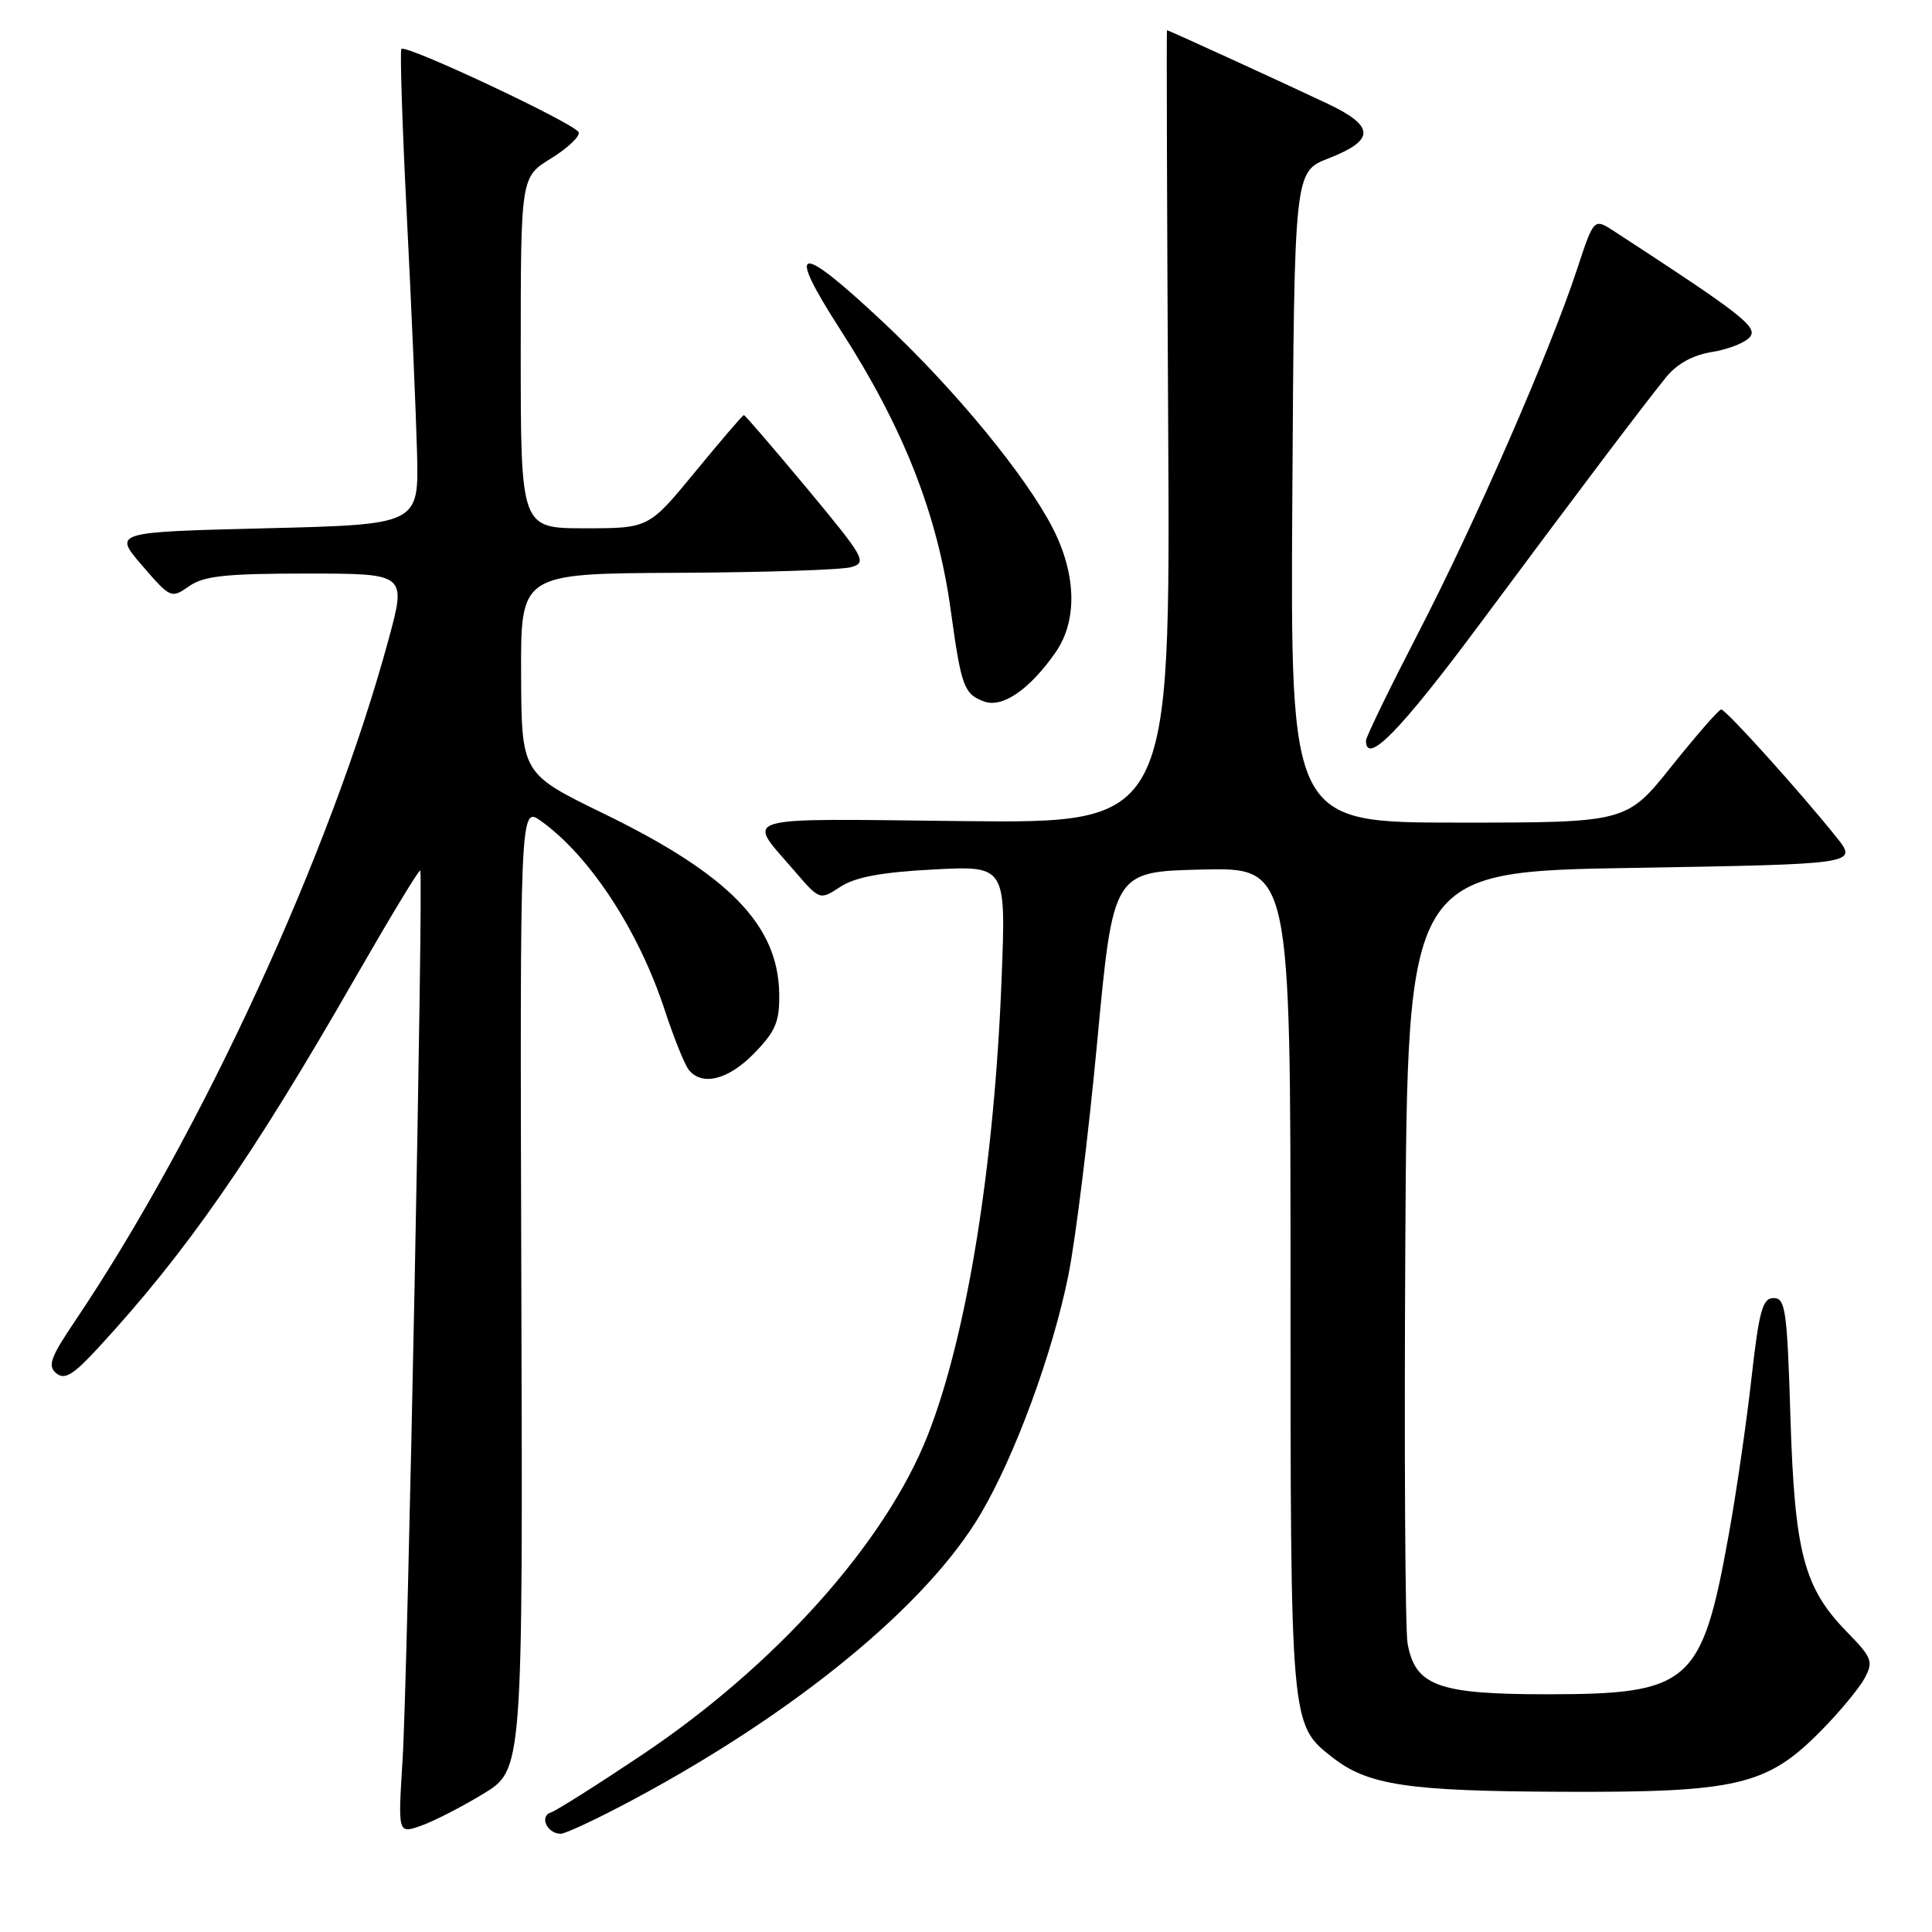 <?xml version="1.0" encoding="UTF-8" standalone="no"?>
<!DOCTYPE svg PUBLIC "-//W3C//DTD SVG 1.1//EN" "http://www.w3.org/Graphics/SVG/1.1/DTD/svg11.dtd" >
<svg xmlns="http://www.w3.org/2000/svg" xmlns:xlink="http://www.w3.org/1999/xlink" version="1.1" viewBox="0 0 256 256">
 <g >
 <path fill="currentColor"
d=" M 64.04 237.69 C 69.28 234.50 69.28 234.50 69.08 170.64 C 68.89 106.79 68.89 106.79 71.70 108.80 C 78.17 113.43 84.63 123.31 88.09 133.87 C 89.29 137.52 90.71 141.06 91.26 141.75 C 93.02 143.97 96.53 143.08 99.96 139.54 C 102.78 136.64 103.31 135.36 103.25 131.67 C 103.11 122.57 96.59 115.88 79.94 107.78 C 69.10 102.50 69.10 102.50 69.05 89.25 C 69.00 76.00 69.00 76.00 89.75 75.90 C 101.16 75.85 111.53 75.51 112.78 75.15 C 114.93 74.54 114.58 73.92 106.96 64.75 C 102.49 59.39 98.72 55.00 98.57 55.00 C 98.41 55.00 95.52 58.38 92.13 62.50 C 85.97 70.00 85.97 70.00 77.49 70.00 C 69.00 70.00 69.00 70.00 69.00 46.74 C 69.00 23.47 69.00 23.47 73.00 21.00 C 75.21 19.64 76.86 18.08 76.68 17.53 C 76.31 16.44 53.82 5.85 53.19 6.48 C 52.98 6.69 53.30 16.68 53.91 28.68 C 54.52 40.68 55.12 54.77 55.26 60.00 C 55.50 69.50 55.50 69.50 35.26 70.00 C 15.01 70.50 15.01 70.50 18.83 74.93 C 22.58 79.28 22.69 79.33 25.05 77.68 C 27.00 76.31 29.90 76.00 40.65 76.00 C 53.86 76.00 53.86 76.00 51.48 84.75 C 43.85 112.92 26.69 150.20 9.87 175.15 C 6.69 179.86 6.29 181.00 7.45 181.96 C 8.57 182.89 9.70 182.20 13.08 178.52 C 24.69 165.93 33.39 153.42 46.95 129.78 C 51.60 121.69 55.52 115.19 55.68 115.35 C 56.13 115.80 54.02 222.53 53.34 233.25 C 52.73 242.99 52.73 242.99 55.76 241.93 C 57.43 241.35 61.16 239.44 64.04 237.69 Z  M 84.00 238.41 C 105.54 226.87 122.83 212.66 129.92 200.64 C 134.50 192.88 139.46 179.39 141.56 169.00 C 142.51 164.32 144.23 150.38 145.39 138.00 C 147.50 115.50 147.50 115.50 159.25 115.22 C 171.00 114.94 171.00 114.94 171.00 169.50 C 171.00 228.69 170.98 228.48 176.51 232.83 C 181.24 236.55 186.47 237.34 207.00 237.42 C 230.22 237.52 234.14 236.59 241.28 229.35 C 243.75 226.85 246.35 223.71 247.07 222.38 C 248.26 220.15 248.06 219.65 244.72 216.23 C 239.01 210.38 237.80 205.75 237.24 187.75 C 236.81 173.62 236.58 172.00 235.02 172.00 C 233.54 172.00 233.09 173.65 232.07 182.70 C 231.41 188.59 230.05 197.93 229.05 203.45 C 225.50 223.13 223.94 224.50 204.96 224.50 C 190.55 224.50 187.52 223.39 186.51 217.76 C 186.19 215.97 186.06 192.23 186.21 165.00 C 186.50 115.50 186.50 115.50 216.34 115.00 C 246.18 114.50 246.18 114.50 243.34 110.94 C 238.56 104.96 228.68 94.00 228.07 94.01 C 227.76 94.01 224.81 97.39 221.51 101.51 C 215.53 109.00 215.53 109.00 193.25 109.00 C 170.98 109.00 170.98 109.00 171.24 65.88 C 171.50 22.76 171.50 22.76 176.00 21.00 C 182.27 18.55 182.22 16.72 175.79 13.68 C 169.97 10.93 154.83 4.00 154.63 4.00 C 154.56 4.00 154.63 27.64 154.79 56.55 C 155.08 109.09 155.08 109.09 127.64 108.80 C 97.08 108.47 98.86 107.94 105.27 115.40 C 108.62 119.29 108.62 119.29 111.35 117.51 C 113.31 116.22 116.81 115.57 123.69 115.21 C 133.30 114.71 133.30 114.71 132.72 129.61 C 131.76 154.50 128.11 177.03 122.93 190.18 C 117.30 204.47 102.72 220.75 84.89 232.65 C 79.06 236.55 73.69 239.94 72.96 240.18 C 71.43 240.69 72.54 243.01 74.31 242.98 C 74.96 242.97 79.33 240.92 84.00 238.41 Z  M 196.03 82.75 C 209.84 64.18 217.52 54.01 220.73 50.03 C 222.19 48.21 224.29 47.05 226.85 46.64 C 228.99 46.30 231.25 45.41 231.87 44.66 C 232.97 43.34 230.77 41.63 213.85 30.62 C 211.20 28.90 211.20 28.90 208.96 35.70 C 205.38 46.58 195.42 69.39 187.92 83.88 C 184.12 91.24 181.00 97.65 181.00 98.13 C 181.00 101.49 185.57 96.82 196.03 82.75 Z  M 139.87 86.44 C 142.76 82.28 142.65 76.21 139.55 70.09 C 136.02 63.14 126.64 51.72 117.09 42.75 C 105.65 32.01 104.01 32.29 111.37 43.72 C 119.74 56.71 124.25 68.19 125.99 80.95 C 127.37 90.97 127.73 91.96 130.39 92.95 C 132.82 93.85 136.43 91.37 139.87 86.44 Z "/>
</g>
</svg>